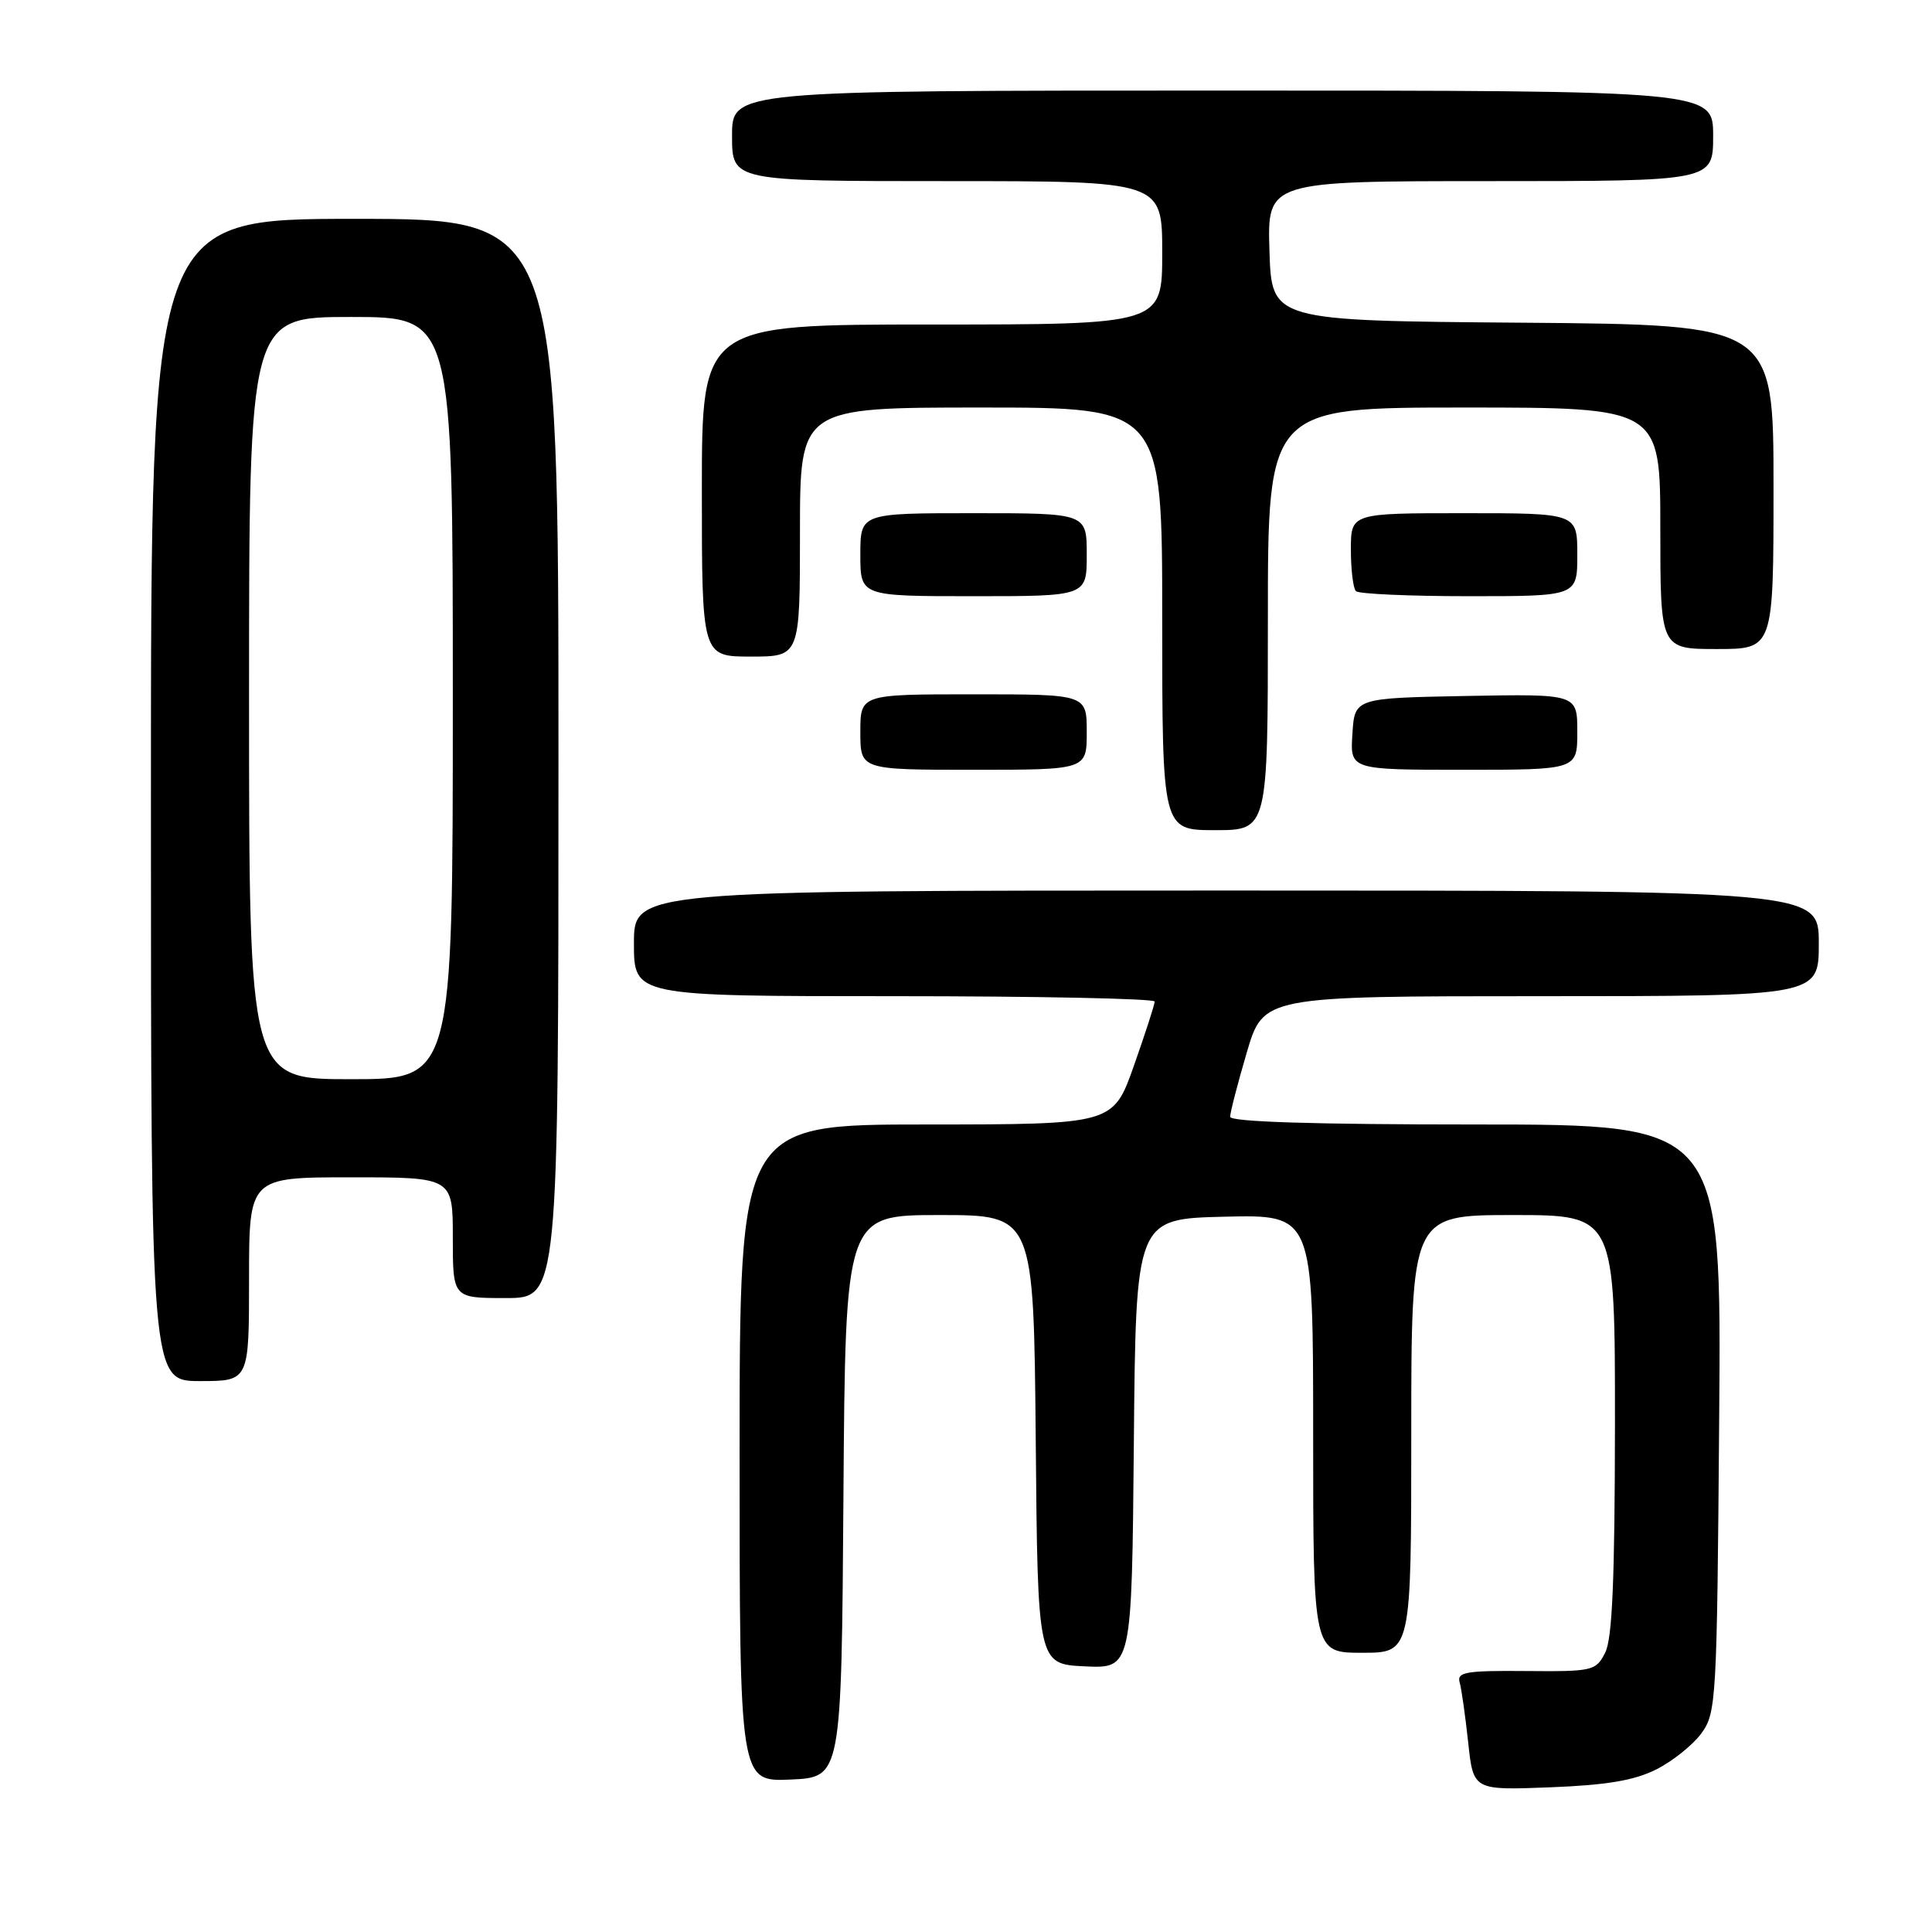 <?xml version="1.0" encoding="UTF-8" standalone="no"?>
<!DOCTYPE svg PUBLIC "-//W3C//DTD SVG 1.1//EN" "http://www.w3.org/Graphics/SVG/1.1/DTD/svg11.dtd" >
<svg xmlns="http://www.w3.org/2000/svg" xmlns:xlink="http://www.w3.org/1999/xlink" version="1.1" viewBox="0 0 256 256">
 <g >
 <path fill="currentColor"
d=" M 219.44 234.47 C 221.60 233.39 224.30 231.23 225.44 229.68 C 227.42 226.96 227.51 225.43 227.80 187.93 C 228.11 149.00 228.11 149.00 195.55 149.00 C 174.07 149.00 163.00 148.65 163.00 147.98 C 163.00 147.42 163.99 143.59 165.20 139.48 C 167.40 132.00 167.40 132.00 204.20 132.00 C 241.00 132.00 241.00 132.00 241.00 125.00 C 241.00 118.00 241.00 118.00 162.50 118.00 C 84.00 118.00 84.00 118.00 84.00 125.00 C 84.00 132.00 84.00 132.00 118.50 132.00 C 137.47 132.00 153.00 132.32 153.00 132.71 C 153.00 133.10 151.76 136.92 150.25 141.21 C 147.50 148.99 147.50 148.99 122.75 149.00 C 98.00 149.00 98.00 149.00 98.00 192.55 C 98.00 236.09 98.00 236.09 104.75 235.80 C 111.50 235.50 111.50 235.50 111.76 198.25 C 112.02 161.00 112.02 161.00 124.50 161.00 C 136.97 161.00 136.97 161.00 137.24 190.75 C 137.50 220.50 137.50 220.50 143.74 220.80 C 149.97 221.09 149.97 221.09 150.24 191.30 C 150.50 161.50 150.50 161.50 162.25 161.22 C 174.00 160.94 174.00 160.94 174.00 189.97 C 174.00 219.00 174.00 219.00 180.50 219.00 C 187.00 219.00 187.00 219.00 187.00 190.00 C 187.00 161.00 187.00 161.00 200.50 161.00 C 214.00 161.00 214.00 161.00 213.99 188.75 C 213.97 209.30 213.64 217.15 212.69 219.00 C 211.46 221.40 211.05 221.50 202.19 221.42 C 194.25 221.35 193.03 221.56 193.41 222.92 C 193.66 223.79 194.16 227.36 194.54 230.86 C 195.22 237.22 195.22 237.22 205.36 236.83 C 212.85 236.54 216.53 235.93 219.44 234.47 Z  M 33.00 169.50 C 33.00 156.00 33.00 156.00 46.50 156.00 C 60.00 156.00 60.00 156.00 60.00 164.00 C 60.00 172.00 60.00 172.00 67.00 172.00 C 74.00 172.00 74.00 172.00 74.00 100.50 C 74.00 29.00 74.00 29.00 47.00 29.00 C 20.00 29.00 20.00 29.00 20.00 106.00 C 20.00 183.00 20.00 183.00 26.50 183.00 C 33.00 183.00 33.00 183.00 33.00 169.50 Z  M 168.00 82.00 C 168.00 54.00 168.00 54.00 194.00 54.00 C 220.00 54.00 220.00 54.00 220.00 70.00 C 220.00 86.00 220.00 86.00 227.50 86.00 C 235.00 86.00 235.00 86.00 235.00 64.51 C 235.00 43.03 235.00 43.03 201.75 42.76 C 168.50 42.50 168.50 42.50 168.21 33.25 C 167.92 24.00 167.92 24.00 197.46 24.00 C 227.00 24.00 227.00 24.00 227.00 18.00 C 227.00 12.00 227.00 12.00 162.00 12.00 C 97.00 12.00 97.00 12.00 97.00 18.00 C 97.00 24.00 97.00 24.00 125.50 24.00 C 154.00 24.00 154.00 24.00 154.00 33.50 C 154.00 43.00 154.00 43.00 123.50 43.00 C 93.00 43.00 93.00 43.00 93.00 65.00 C 93.00 87.00 93.00 87.00 99.50 87.00 C 106.00 87.00 106.00 87.00 106.00 70.50 C 106.00 54.00 106.00 54.00 130.00 54.00 C 154.00 54.00 154.00 54.00 154.00 82.00 C 154.00 110.00 154.00 110.00 161.00 110.00 C 168.00 110.00 168.00 110.00 168.00 82.00 Z  M 144.00 97.00 C 144.00 92.00 144.00 92.00 129.00 92.00 C 114.00 92.00 114.00 92.00 114.00 97.00 C 114.00 102.00 114.00 102.00 129.00 102.00 C 144.00 102.00 144.00 102.00 144.00 97.00 Z  M 209.00 96.97 C 209.00 91.95 209.00 91.95 194.25 92.22 C 179.50 92.50 179.50 92.50 179.20 97.25 C 178.89 102.00 178.89 102.00 193.95 102.00 C 209.00 102.00 209.00 102.00 209.00 96.97 Z  M 144.00 73.50 C 144.00 68.00 144.00 68.00 129.00 68.00 C 114.00 68.00 114.00 68.00 114.00 73.50 C 114.00 79.00 114.00 79.00 129.00 79.00 C 144.00 79.00 144.00 79.00 144.00 73.50 Z  M 209.00 73.50 C 209.00 68.00 209.00 68.00 194.00 68.00 C 179.00 68.00 179.00 68.00 179.00 72.83 C 179.00 75.49 179.30 77.97 179.67 78.33 C 180.03 78.70 186.78 79.00 194.67 79.00 C 209.00 79.00 209.00 79.00 209.00 73.50 Z  M 33.00 92.50 C 33.00 42.00 33.00 42.00 46.50 42.00 C 60.00 42.00 60.00 42.00 60.00 92.50 C 60.00 143.00 60.00 143.00 46.50 143.00 C 33.00 143.00 33.00 143.00 33.00 92.50 Z "/>
</g>
</svg>